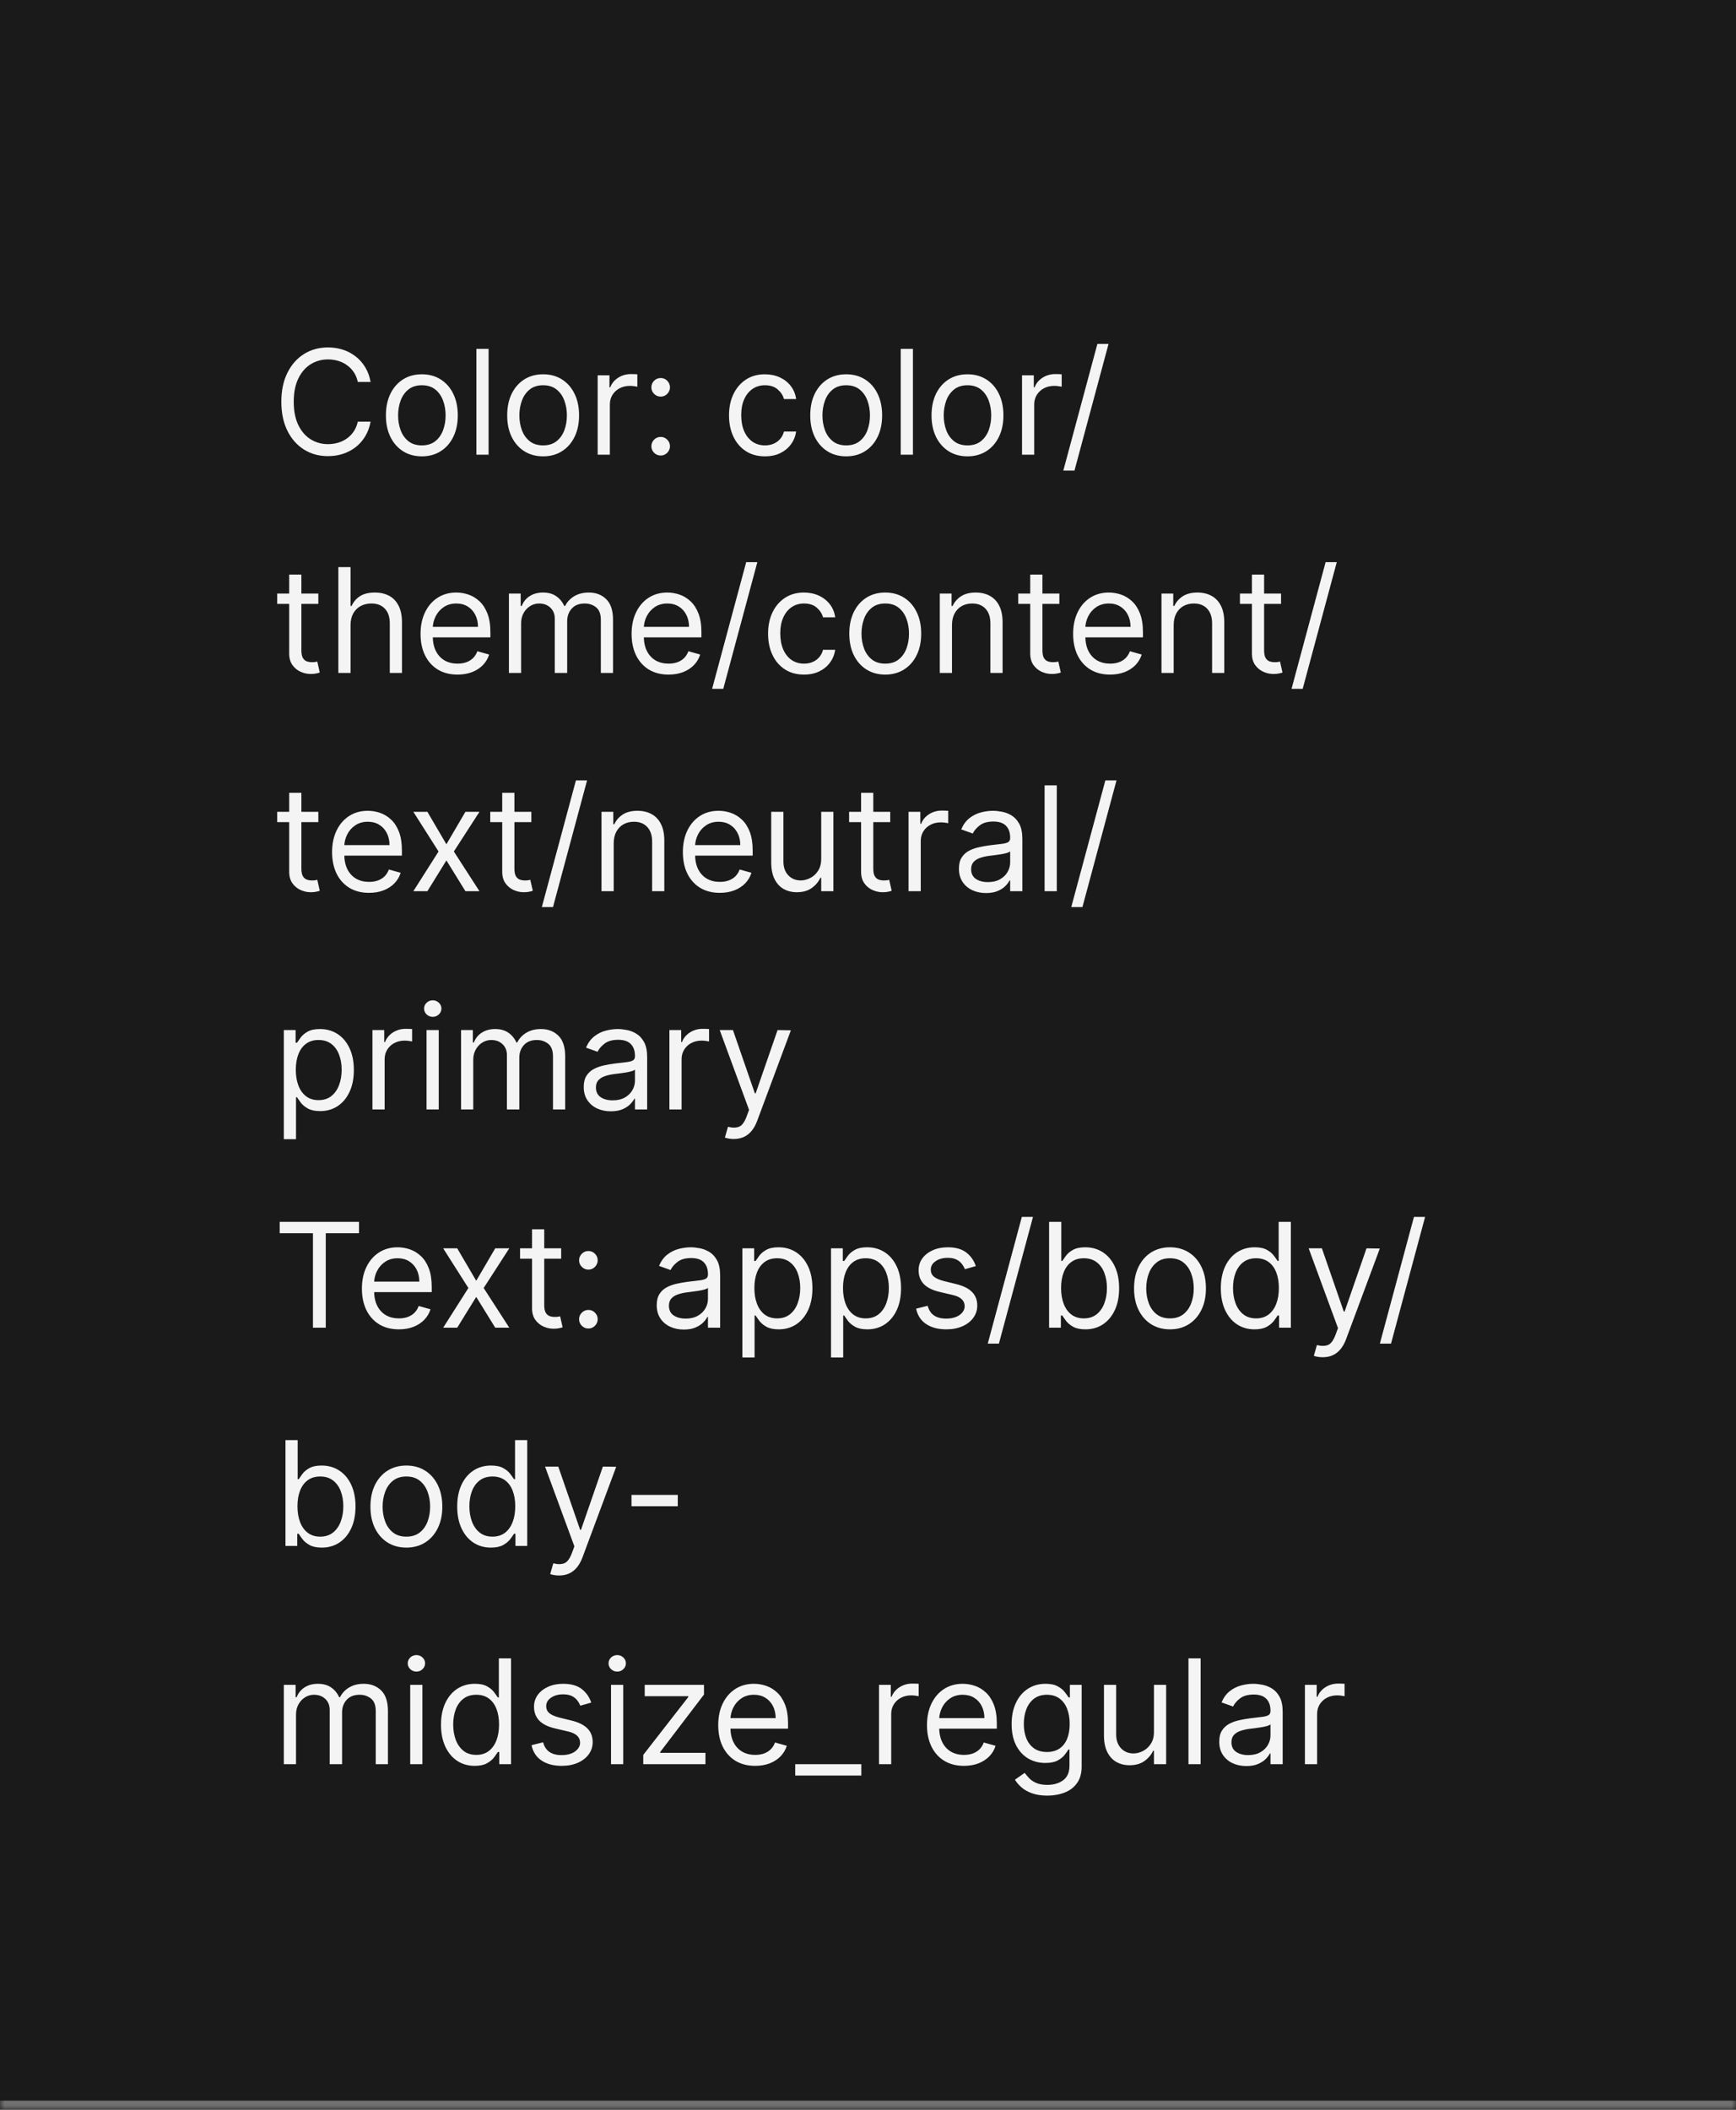 <svg width="191" height="232" viewBox="0 0 191 232" fill="none" xmlns="http://www.w3.org/2000/svg">
<mask id="path-1-inside-1_1437_19647" fill="white">
<path d="M0 0H191V232H0V0Z"/>
</mask>
<path d="M0 0H191V232H0V0Z" fill="#1A1A1A"/>
<path d="M191 231H0V233H191V231Z" fill="#707070" mask="url(#path-1-inside-1_1437_19647)"/>
<path d="M40.773 42H39.364C39.28 41.595 39.135 41.239 38.926 40.932C38.722 40.625 38.472 40.367 38.176 40.159C37.885 39.947 37.561 39.788 37.205 39.682C36.849 39.576 36.477 39.523 36.091 39.523C35.386 39.523 34.748 39.701 34.176 40.057C33.608 40.413 33.155 40.938 32.818 41.631C32.485 42.324 32.318 43.174 32.318 44.182C32.318 45.189 32.485 46.04 32.818 46.733C33.155 47.426 33.608 47.951 34.176 48.307C34.748 48.663 35.386 48.841 36.091 48.841C36.477 48.841 36.849 48.788 37.205 48.682C37.561 48.576 37.885 48.419 38.176 48.21C38.472 47.998 38.722 47.739 38.926 47.432C39.135 47.121 39.28 46.765 39.364 46.364H40.773C40.667 46.958 40.474 47.49 40.193 47.96C39.913 48.43 39.564 48.83 39.148 49.159C38.731 49.485 38.263 49.733 37.744 49.903C37.229 50.074 36.678 50.159 36.091 50.159C35.099 50.159 34.216 49.917 33.443 49.432C32.67 48.947 32.062 48.258 31.619 47.364C31.176 46.47 30.954 45.409 30.954 44.182C30.954 42.955 31.176 41.894 31.619 41C32.062 40.106 32.67 39.417 33.443 38.932C34.216 38.447 35.099 38.205 36.091 38.205C36.678 38.205 37.229 38.29 37.744 38.46C38.263 38.631 38.731 38.881 39.148 39.21C39.564 39.536 39.913 39.934 40.193 40.403C40.474 40.869 40.667 41.401 40.773 42ZM46.413 50.182C45.626 50.182 44.934 49.994 44.34 49.619C43.749 49.244 43.286 48.72 42.953 48.045C42.624 47.371 42.459 46.583 42.459 45.682C42.459 44.773 42.624 43.979 42.953 43.301C43.286 42.623 43.749 42.097 44.34 41.722C44.934 41.347 45.626 41.159 46.413 41.159C47.201 41.159 47.891 41.347 48.481 41.722C49.076 42.097 49.538 42.623 49.868 43.301C50.201 43.979 50.368 44.773 50.368 45.682C50.368 46.583 50.201 47.371 49.868 48.045C49.538 48.72 49.076 49.244 48.481 49.619C47.891 49.994 47.201 50.182 46.413 50.182ZM46.413 48.977C47.012 48.977 47.504 48.824 47.891 48.517C48.277 48.21 48.563 47.807 48.749 47.307C48.934 46.807 49.027 46.265 49.027 45.682C49.027 45.099 48.934 44.555 48.749 44.051C48.563 43.547 48.277 43.14 47.891 42.83C47.504 42.519 47.012 42.364 46.413 42.364C45.815 42.364 45.322 42.519 44.936 42.83C44.55 43.14 44.264 43.547 44.078 44.051C43.892 44.555 43.8 45.099 43.8 45.682C43.8 46.265 43.892 46.807 44.078 47.307C44.264 47.807 44.55 48.21 44.936 48.517C45.322 48.824 45.815 48.977 46.413 48.977ZM53.756 38.364V50H52.415V38.364H53.756ZM59.757 50.182C58.969 50.182 58.278 49.994 57.683 49.619C57.092 49.244 56.63 48.72 56.297 48.045C55.967 47.371 55.803 46.583 55.803 45.682C55.803 44.773 55.967 43.979 56.297 43.301C56.63 42.623 57.092 42.097 57.683 41.722C58.278 41.347 58.969 41.159 59.757 41.159C60.545 41.159 61.234 41.347 61.825 41.722C62.42 42.097 62.882 42.623 63.212 43.301C63.545 43.979 63.712 44.773 63.712 45.682C63.712 46.583 63.545 47.371 63.212 48.045C62.882 48.72 62.42 49.244 61.825 49.619C61.234 49.994 60.545 50.182 59.757 50.182ZM59.757 48.977C60.356 48.977 60.848 48.824 61.234 48.517C61.621 48.21 61.907 47.807 62.092 47.307C62.278 46.807 62.371 46.265 62.371 45.682C62.371 45.099 62.278 44.555 62.092 44.051C61.907 43.547 61.621 43.14 61.234 42.83C60.848 42.519 60.356 42.364 59.757 42.364C59.159 42.364 58.666 42.519 58.28 42.83C57.894 43.14 57.608 43.547 57.422 44.051C57.236 44.555 57.144 45.099 57.144 45.682C57.144 46.265 57.236 46.807 57.422 47.307C57.608 47.807 57.894 48.21 58.28 48.517C58.666 48.824 59.159 48.977 59.757 48.977ZM65.758 50V41.273H67.054V42.591H67.145C67.304 42.159 67.592 41.809 68.008 41.54C68.425 41.271 68.895 41.136 69.418 41.136C69.516 41.136 69.639 41.138 69.787 41.142C69.935 41.146 70.046 41.151 70.122 41.159V42.523C70.077 42.511 69.972 42.494 69.81 42.472C69.651 42.445 69.482 42.432 69.304 42.432C68.88 42.432 68.501 42.521 68.168 42.699C67.838 42.873 67.577 43.115 67.383 43.426C67.194 43.733 67.099 44.083 67.099 44.477V50H65.758ZM72.689 50.091C72.409 50.091 72.168 49.99 71.967 49.79C71.767 49.589 71.666 49.349 71.666 49.068C71.666 48.788 71.767 48.547 71.967 48.347C72.168 48.146 72.409 48.045 72.689 48.045C72.969 48.045 73.21 48.146 73.41 48.347C73.611 48.547 73.712 48.788 73.712 49.068C73.712 49.254 73.664 49.424 73.57 49.58C73.479 49.735 73.356 49.86 73.2 49.955C73.049 50.045 72.878 50.091 72.689 50.091ZM72.689 43.614C72.409 43.614 72.168 43.513 71.967 43.312C71.767 43.112 71.666 42.871 71.666 42.591C71.666 42.311 71.767 42.07 71.967 41.869C72.168 41.669 72.409 41.568 72.689 41.568C72.969 41.568 73.21 41.669 73.41 41.869C73.611 42.07 73.712 42.311 73.712 42.591C73.712 42.776 73.664 42.947 73.57 43.102C73.479 43.258 73.356 43.383 73.2 43.477C73.049 43.568 72.878 43.614 72.689 43.614ZM84.163 50.182C83.345 50.182 82.641 49.989 82.05 49.602C81.459 49.216 81.004 48.684 80.686 48.006C80.368 47.328 80.209 46.553 80.209 45.682C80.209 44.795 80.372 44.013 80.697 43.335C81.027 42.653 81.485 42.121 82.072 41.739C82.663 41.352 83.353 41.159 84.141 41.159C84.754 41.159 85.307 41.273 85.8 41.5C86.292 41.727 86.695 42.045 87.01 42.455C87.324 42.864 87.519 43.341 87.595 43.886H86.254C86.152 43.489 85.925 43.136 85.572 42.83C85.224 42.519 84.754 42.364 84.163 42.364C83.641 42.364 83.182 42.5 82.788 42.773C82.398 43.042 82.093 43.422 81.874 43.915C81.658 44.403 81.55 44.977 81.55 45.636C81.55 46.311 81.656 46.898 81.868 47.398C82.084 47.898 82.387 48.286 82.777 48.562C83.171 48.839 83.633 48.977 84.163 48.977C84.512 48.977 84.828 48.917 85.112 48.795C85.396 48.674 85.637 48.5 85.834 48.273C86.031 48.045 86.171 47.773 86.254 47.455H87.595C87.519 47.97 87.332 48.434 87.033 48.847C86.737 49.256 86.345 49.581 85.856 49.824C85.372 50.062 84.807 50.182 84.163 50.182ZM93.101 50.182C92.313 50.182 91.622 49.994 91.027 49.619C90.436 49.244 89.974 48.72 89.641 48.045C89.311 47.371 89.146 46.583 89.146 45.682C89.146 44.773 89.311 43.979 89.641 43.301C89.974 42.623 90.436 42.097 91.027 41.722C91.622 41.347 92.313 41.159 93.101 41.159C93.889 41.159 94.578 41.347 95.169 41.722C95.764 42.097 96.226 42.623 96.555 43.301C96.889 43.979 97.055 44.773 97.055 45.682C97.055 46.583 96.889 47.371 96.555 48.045C96.226 48.72 95.764 49.244 95.169 49.619C94.578 49.994 93.889 50.182 93.101 50.182ZM93.101 48.977C93.699 48.977 94.192 48.824 94.578 48.517C94.965 48.21 95.251 47.807 95.436 47.307C95.622 46.807 95.715 46.265 95.715 45.682C95.715 45.099 95.622 44.555 95.436 44.051C95.251 43.547 94.965 43.14 94.578 42.83C94.192 42.519 93.699 42.364 93.101 42.364C92.502 42.364 92.01 42.519 91.624 42.83C91.237 43.14 90.951 43.547 90.766 44.051C90.58 44.555 90.487 45.099 90.487 45.682C90.487 46.265 90.58 46.807 90.766 47.307C90.951 47.807 91.237 48.21 91.624 48.517C92.01 48.824 92.502 48.977 93.101 48.977ZM100.443 38.364V50H99.102V38.364H100.443ZM106.445 50.182C105.657 50.182 104.965 49.994 104.371 49.619C103.78 49.244 103.318 48.72 102.984 48.045C102.655 47.371 102.49 46.583 102.49 45.682C102.49 44.773 102.655 43.979 102.984 43.301C103.318 42.623 103.78 42.097 104.371 41.722C104.965 41.347 105.657 41.159 106.445 41.159C107.232 41.159 107.922 41.347 108.513 41.722C109.107 42.097 109.57 42.623 109.899 43.301C110.232 43.979 110.399 44.773 110.399 45.682C110.399 46.583 110.232 47.371 109.899 48.045C109.57 48.72 109.107 49.244 108.513 49.619C107.922 49.994 107.232 50.182 106.445 50.182ZM106.445 48.977C107.043 48.977 107.536 48.824 107.922 48.517C108.308 48.21 108.594 47.807 108.78 47.307C108.965 46.807 109.058 46.265 109.058 45.682C109.058 45.099 108.965 44.555 108.78 44.051C108.594 43.547 108.308 43.14 107.922 42.83C107.536 42.519 107.043 42.364 106.445 42.364C105.846 42.364 105.354 42.519 104.967 42.83C104.581 43.14 104.295 43.547 104.109 44.051C103.924 44.555 103.831 45.099 103.831 45.682C103.831 46.265 103.924 46.807 104.109 47.307C104.295 47.807 104.581 48.21 104.967 48.517C105.354 48.824 105.846 48.977 106.445 48.977ZM112.446 50V41.273H113.741V42.591H113.832C113.991 42.159 114.279 41.809 114.696 41.54C115.113 41.271 115.582 41.136 116.105 41.136C116.204 41.136 116.327 41.138 116.474 41.142C116.622 41.146 116.734 41.151 116.81 41.159V42.523C116.764 42.511 116.66 42.494 116.497 42.472C116.338 42.445 116.17 42.432 115.991 42.432C115.567 42.432 115.188 42.521 114.855 42.699C114.526 42.873 114.264 43.115 114.071 43.426C113.882 43.733 113.787 44.083 113.787 44.477V50H112.446ZM121.966 37.818L118.216 51.75H116.989L120.739 37.818H121.966ZM35.023 65.273V66.409H30.5V65.273H35.023ZM31.818 63.182H33.159V71.5C33.159 71.879 33.214 72.163 33.324 72.352C33.438 72.538 33.581 72.663 33.756 72.727C33.934 72.788 34.121 72.818 34.318 72.818C34.466 72.818 34.587 72.811 34.682 72.796C34.776 72.776 34.852 72.761 34.909 72.75L35.182 73.954C35.091 73.989 34.964 74.023 34.801 74.057C34.638 74.095 34.432 74.114 34.182 74.114C33.803 74.114 33.432 74.032 33.068 73.869C32.708 73.706 32.409 73.458 32.17 73.125C31.936 72.792 31.818 72.371 31.818 71.864V63.182ZM38.568 68.75V74H37.227V62.364H38.568V66.636H38.682C38.886 66.186 39.193 65.828 39.602 65.562C40.015 65.294 40.564 65.159 41.25 65.159C41.845 65.159 42.365 65.278 42.812 65.517C43.26 65.752 43.606 66.114 43.852 66.602C44.102 67.087 44.227 67.704 44.227 68.454V74H42.886V68.546C42.886 67.852 42.706 67.316 42.347 66.938C41.99 66.555 41.496 66.364 40.864 66.364C40.424 66.364 40.03 66.456 39.682 66.642C39.337 66.828 39.064 67.099 38.864 67.454C38.667 67.811 38.568 68.242 38.568 68.75ZM50.34 74.182C49.499 74.182 48.773 73.996 48.163 73.625C47.557 73.25 47.09 72.727 46.76 72.057C46.434 71.383 46.271 70.599 46.271 69.704C46.271 68.811 46.434 68.023 46.76 67.341C47.09 66.655 47.548 66.121 48.135 65.739C48.726 65.352 49.415 65.159 50.203 65.159C50.658 65.159 51.106 65.235 51.55 65.386C51.993 65.538 52.396 65.784 52.76 66.125C53.124 66.462 53.413 66.909 53.629 67.466C53.845 68.023 53.953 68.708 53.953 69.523V70.091H47.226V68.932H52.59C52.59 68.439 52.491 68 52.294 67.614C52.101 67.227 51.824 66.922 51.465 66.699C51.108 66.475 50.688 66.364 50.203 66.364C49.669 66.364 49.207 66.496 48.817 66.761C48.43 67.023 48.133 67.364 47.925 67.784C47.716 68.204 47.612 68.655 47.612 69.136V69.909C47.612 70.568 47.726 71.127 47.953 71.585C48.184 72.04 48.504 72.386 48.913 72.625C49.322 72.86 49.798 72.977 50.34 72.977C50.692 72.977 51.01 72.928 51.294 72.829C51.582 72.727 51.83 72.576 52.038 72.375C52.247 72.171 52.408 71.917 52.521 71.614L53.817 71.977C53.68 72.417 53.451 72.803 53.129 73.136C52.807 73.466 52.41 73.724 51.936 73.909C51.463 74.091 50.93 74.182 50.34 74.182ZM55.993 74V65.273H57.288V66.636H57.402C57.584 66.171 57.877 65.809 58.283 65.551C58.688 65.29 59.175 65.159 59.743 65.159C60.319 65.159 60.798 65.29 61.18 65.551C61.567 65.809 61.868 66.171 62.084 66.636H62.175C62.398 66.186 62.733 65.828 63.18 65.562C63.627 65.294 64.163 65.159 64.788 65.159C65.569 65.159 66.207 65.403 66.703 65.892C67.199 66.377 67.447 67.133 67.447 68.159V74H66.106V68.159C66.106 67.515 65.93 67.055 65.578 66.778C65.226 66.502 64.811 66.364 64.334 66.364C63.72 66.364 63.245 66.549 62.908 66.921C62.571 67.288 62.402 67.754 62.402 68.318V74H61.038V68.023C61.038 67.526 60.877 67.127 60.555 66.824C60.233 66.517 59.819 66.364 59.311 66.364C58.963 66.364 58.637 66.456 58.334 66.642C58.035 66.828 57.792 67.085 57.606 67.415C57.425 67.74 57.334 68.117 57.334 68.546V74H55.993ZM73.558 74.182C72.717 74.182 71.992 73.996 71.382 73.625C70.776 73.25 70.308 72.727 69.979 72.057C69.653 71.383 69.49 70.599 69.49 69.704C69.49 68.811 69.653 68.023 69.979 67.341C70.308 66.655 70.767 66.121 71.354 65.739C71.945 65.352 72.634 65.159 73.422 65.159C73.876 65.159 74.325 65.235 74.769 65.386C75.212 65.538 75.615 65.784 75.979 66.125C76.342 66.462 76.632 66.909 76.848 67.466C77.064 68.023 77.172 68.708 77.172 69.523V70.091H70.445V68.932H75.808C75.808 68.439 75.71 68 75.513 67.614C75.32 67.227 75.043 66.922 74.683 66.699C74.327 66.475 73.907 66.364 73.422 66.364C72.888 66.364 72.426 66.496 72.035 66.761C71.649 67.023 71.352 67.364 71.144 67.784C70.935 68.204 70.831 68.655 70.831 69.136V69.909C70.831 70.568 70.945 71.127 71.172 71.585C71.403 72.04 71.723 72.386 72.132 72.625C72.541 72.86 73.017 72.977 73.558 72.977C73.91 72.977 74.229 72.928 74.513 72.829C74.801 72.727 75.049 72.576 75.257 72.375C75.465 72.171 75.626 71.917 75.74 71.614L77.035 71.977C76.899 72.417 76.67 72.803 76.348 73.136C76.026 73.466 75.628 73.724 75.155 73.909C74.681 74.091 74.149 74.182 73.558 74.182ZM83.325 61.818L79.575 75.75H78.348L82.098 61.818H83.325ZM88.46 74.182C87.642 74.182 86.938 73.989 86.347 73.602C85.756 73.216 85.301 72.684 84.983 72.006C84.665 71.328 84.506 70.553 84.506 69.682C84.506 68.796 84.669 68.013 84.994 67.335C85.324 66.653 85.782 66.121 86.369 65.739C86.96 65.352 87.65 65.159 88.438 65.159C89.051 65.159 89.604 65.273 90.097 65.5C90.589 65.727 90.992 66.046 91.307 66.454C91.621 66.864 91.816 67.341 91.892 67.886H90.551C90.449 67.489 90.222 67.136 89.869 66.829C89.521 66.519 89.051 66.364 88.46 66.364C87.938 66.364 87.479 66.5 87.085 66.773C86.695 67.042 86.39 67.422 86.171 67.915C85.954 68.403 85.847 68.977 85.847 69.636C85.847 70.311 85.953 70.898 86.165 71.398C86.381 71.898 86.684 72.286 87.074 72.562C87.468 72.839 87.93 72.977 88.46 72.977C88.809 72.977 89.125 72.917 89.409 72.796C89.693 72.674 89.934 72.5 90.131 72.273C90.328 72.046 90.468 71.773 90.551 71.454H91.892C91.816 71.97 91.629 72.434 91.329 72.847C91.034 73.256 90.642 73.581 90.153 73.824C89.669 74.062 89.104 74.182 88.46 74.182ZM97.398 74.182C96.61 74.182 95.919 73.994 95.324 73.619C94.733 73.244 94.271 72.72 93.938 72.046C93.608 71.371 93.443 70.583 93.443 69.682C93.443 68.773 93.608 67.979 93.938 67.301C94.271 66.623 94.733 66.097 95.324 65.722C95.919 65.347 96.61 65.159 97.398 65.159C98.186 65.159 98.875 65.347 99.466 65.722C100.061 66.097 100.523 66.623 100.852 67.301C101.186 67.979 101.352 68.773 101.352 69.682C101.352 70.583 101.186 71.371 100.852 72.046C100.523 72.72 100.061 73.244 99.466 73.619C98.875 73.994 98.186 74.182 97.398 74.182ZM97.398 72.977C97.996 72.977 98.489 72.824 98.875 72.517C99.261 72.21 99.547 71.807 99.733 71.307C99.919 70.807 100.011 70.265 100.011 69.682C100.011 69.099 99.919 68.555 99.733 68.051C99.547 67.547 99.261 67.14 98.875 66.829C98.489 66.519 97.996 66.364 97.398 66.364C96.799 66.364 96.307 66.519 95.921 66.829C95.534 67.14 95.248 67.547 95.062 68.051C94.877 68.555 94.784 69.099 94.784 69.682C94.784 70.265 94.877 70.807 95.062 71.307C95.248 71.807 95.534 72.21 95.921 72.517C96.307 72.824 96.799 72.977 97.398 72.977ZM104.74 68.75V74H103.399V65.273H104.695V66.636H104.808C105.013 66.193 105.323 65.837 105.74 65.568C106.157 65.296 106.695 65.159 107.354 65.159C107.945 65.159 108.462 65.28 108.905 65.523C109.348 65.761 109.693 66.125 109.939 66.614C110.185 67.099 110.308 67.712 110.308 68.454V74H108.967V68.546C108.967 67.86 108.789 67.326 108.433 66.943C108.077 66.557 107.589 66.364 106.967 66.364C106.539 66.364 106.157 66.456 105.82 66.642C105.486 66.828 105.223 67.099 105.03 67.454C104.837 67.811 104.74 68.242 104.74 68.75ZM116.554 65.273V66.409H112.031V65.273H116.554ZM113.349 63.182H114.69V71.5C114.69 71.879 114.745 72.163 114.855 72.352C114.969 72.538 115.113 72.663 115.287 72.727C115.465 72.788 115.652 72.818 115.849 72.818C115.997 72.818 116.118 72.811 116.213 72.796C116.308 72.776 116.384 72.761 116.44 72.75L116.713 73.954C116.622 73.989 116.495 74.023 116.332 74.057C116.17 74.095 115.963 74.114 115.713 74.114C115.334 74.114 114.963 74.032 114.599 73.869C114.24 73.706 113.94 73.458 113.702 73.125C113.467 72.792 113.349 72.371 113.349 71.864V63.182ZM122.136 74.182C121.295 74.182 120.57 73.996 119.96 73.625C119.354 73.25 118.886 72.727 118.557 72.057C118.231 71.383 118.068 70.599 118.068 69.704C118.068 68.811 118.231 68.023 118.557 67.341C118.886 66.655 119.345 66.121 119.932 65.739C120.523 65.352 121.212 65.159 122 65.159C122.455 65.159 122.903 65.235 123.347 65.386C123.79 65.538 124.193 65.784 124.557 66.125C124.92 66.462 125.21 66.909 125.426 67.466C125.642 68.023 125.75 68.708 125.75 69.523V70.091H119.023V68.932H124.386C124.386 68.439 124.288 68 124.091 67.614C123.898 67.227 123.621 66.922 123.261 66.699C122.905 66.475 122.485 66.364 122 66.364C121.466 66.364 121.004 66.496 120.614 66.761C120.227 67.023 119.93 67.364 119.722 67.784C119.513 68.204 119.409 68.655 119.409 69.136V69.909C119.409 70.568 119.523 71.127 119.75 71.585C119.981 72.04 120.301 72.386 120.71 72.625C121.119 72.86 121.595 72.977 122.136 72.977C122.489 72.977 122.807 72.928 123.091 72.829C123.379 72.727 123.627 72.576 123.835 72.375C124.044 72.171 124.205 71.917 124.318 71.614L125.614 71.977C125.477 72.417 125.248 72.803 124.926 73.136C124.604 73.466 124.206 73.724 123.733 73.909C123.259 74.091 122.727 74.182 122.136 74.182ZM129.131 68.75V74H127.79V65.273H129.085V66.636H129.199C129.403 66.193 129.714 65.837 130.131 65.568C130.547 65.296 131.085 65.159 131.744 65.159C132.335 65.159 132.852 65.28 133.295 65.523C133.739 65.761 134.083 66.125 134.33 66.614C134.576 67.099 134.699 67.712 134.699 68.454V74H133.358V68.546C133.358 67.86 133.18 67.326 132.824 66.943C132.468 66.557 131.979 66.364 131.358 66.364C130.93 66.364 130.547 66.456 130.21 66.642C129.877 66.828 129.614 67.099 129.42 67.454C129.227 67.811 129.131 68.242 129.131 68.75ZM140.945 65.273V66.409H136.422V65.273H140.945ZM137.74 63.182H139.081V71.5C139.081 71.879 139.136 72.163 139.246 72.352C139.359 72.538 139.503 72.663 139.678 72.727C139.856 72.788 140.043 72.818 140.24 72.818C140.388 72.818 140.509 72.811 140.604 72.796C140.698 72.776 140.774 72.761 140.831 72.75L141.104 73.954C141.013 73.989 140.886 74.023 140.723 74.057C140.56 74.095 140.354 74.114 140.104 74.114C139.725 74.114 139.354 74.032 138.99 73.869C138.63 73.706 138.331 73.458 138.092 73.125C137.857 72.792 137.74 72.371 137.74 71.864V63.182ZM147.075 61.818L143.325 75.75H142.098L145.848 61.818H147.075ZM35.023 89.273V90.409H30.5V89.273H35.023ZM31.818 87.182H33.159V95.5C33.159 95.879 33.214 96.163 33.324 96.352C33.438 96.538 33.581 96.663 33.756 96.727C33.934 96.788 34.121 96.818 34.318 96.818C34.466 96.818 34.587 96.811 34.682 96.796C34.776 96.776 34.852 96.761 34.909 96.75L35.182 97.954C35.091 97.989 34.964 98.023 34.801 98.057C34.638 98.095 34.432 98.114 34.182 98.114C33.803 98.114 33.432 98.032 33.068 97.869C32.708 97.706 32.409 97.458 32.17 97.125C31.936 96.792 31.818 96.371 31.818 95.864V87.182ZM40.605 98.182C39.764 98.182 39.039 97.996 38.429 97.625C37.823 97.25 37.355 96.727 37.026 96.057C36.7 95.383 36.537 94.599 36.537 93.704C36.537 92.811 36.7 92.023 37.026 91.341C37.355 90.655 37.813 90.121 38.401 89.739C38.992 89.352 39.681 89.159 40.469 89.159C40.923 89.159 41.372 89.235 41.815 89.386C42.258 89.538 42.662 89.784 43.026 90.125C43.389 90.462 43.679 90.909 43.895 91.466C44.111 92.023 44.219 92.708 44.219 93.523V94.091H37.492V92.932H42.855C42.855 92.439 42.757 92 42.56 91.614C42.367 91.227 42.09 90.922 41.73 90.699C41.374 90.475 40.954 90.364 40.469 90.364C39.935 90.364 39.472 90.496 39.082 90.761C38.696 91.023 38.399 91.364 38.19 91.784C37.982 92.204 37.878 92.655 37.878 93.136V93.909C37.878 94.568 37.992 95.127 38.219 95.585C38.45 96.04 38.77 96.386 39.179 96.625C39.588 96.86 40.063 96.977 40.605 96.977C40.957 96.977 41.276 96.928 41.56 96.829C41.847 96.727 42.096 96.576 42.304 96.375C42.512 96.171 42.673 95.917 42.787 95.614L44.082 95.977C43.946 96.417 43.717 96.803 43.395 97.136C43.073 97.466 42.675 97.724 42.202 97.909C41.728 98.091 41.196 98.182 40.605 98.182ZM47.024 89.273L49.115 92.841L51.206 89.273H52.751L49.933 93.636L52.751 98H51.206L49.115 94.614L47.024 98H45.479L48.251 93.636L45.479 89.273H47.024ZM58.46 89.273V90.409H53.938V89.273H58.46ZM55.256 87.182H56.597V95.5C56.597 95.879 56.651 96.163 56.761 96.352C56.875 96.538 57.019 96.663 57.193 96.727C57.371 96.788 57.559 96.818 57.756 96.818C57.903 96.818 58.025 96.811 58.119 96.796C58.214 96.776 58.29 96.761 58.347 96.75L58.619 97.954C58.528 97.989 58.401 98.023 58.239 98.057C58.076 98.095 57.869 98.114 57.619 98.114C57.24 98.114 56.869 98.032 56.506 97.869C56.146 97.706 55.847 97.458 55.608 97.125C55.373 96.792 55.256 96.371 55.256 95.864V87.182ZM64.591 85.818L60.841 99.75H59.614L63.364 85.818H64.591ZM67.521 92.75V98H66.18V89.273H67.476V90.636H67.59C67.794 90.193 68.105 89.837 68.521 89.568C68.938 89.296 69.476 89.159 70.135 89.159C70.726 89.159 71.243 89.28 71.686 89.523C72.129 89.761 72.474 90.125 72.72 90.614C72.966 91.099 73.09 91.712 73.09 92.454V98H71.749V92.546C71.749 91.86 71.57 91.326 71.215 90.943C70.858 90.557 70.37 90.364 69.749 90.364C69.32 90.364 68.938 90.456 68.601 90.642C68.267 90.828 68.004 91.099 67.811 91.454C67.618 91.811 67.521 92.242 67.521 92.75ZM79.199 98.182C78.358 98.182 77.633 97.996 77.023 97.625C76.417 97.25 75.949 96.727 75.619 96.057C75.294 95.383 75.131 94.599 75.131 93.704C75.131 92.811 75.294 92.023 75.619 91.341C75.949 90.655 76.407 90.121 76.994 89.739C77.585 89.352 78.275 89.159 79.062 89.159C79.517 89.159 79.966 89.235 80.409 89.386C80.852 89.538 81.256 89.784 81.619 90.125C81.983 90.462 82.273 90.909 82.489 91.466C82.704 92.023 82.812 92.708 82.812 93.523V94.091H76.085V92.932H81.449C81.449 92.439 81.35 92 81.153 91.614C80.96 91.227 80.684 90.922 80.324 90.699C79.968 90.475 79.547 90.364 79.062 90.364C78.528 90.364 78.066 90.496 77.676 90.761C77.29 91.023 76.992 91.364 76.784 91.784C76.576 92.204 76.472 92.655 76.472 93.136V93.909C76.472 94.568 76.585 95.127 76.812 95.585C77.044 96.04 77.364 96.386 77.773 96.625C78.182 96.86 78.657 96.977 79.199 96.977C79.551 96.977 79.869 96.928 80.153 96.829C80.441 96.727 80.689 96.576 80.898 96.375C81.106 96.171 81.267 95.917 81.381 95.614L82.676 95.977C82.54 96.417 82.311 96.803 81.989 97.136C81.667 97.466 81.269 97.724 80.796 97.909C80.322 98.091 79.79 98.182 79.199 98.182ZM90.352 94.432V89.273H91.693V98H90.352V96.523H90.261C90.057 96.966 89.739 97.343 89.307 97.653C88.875 97.96 88.329 98.114 87.671 98.114C87.125 98.114 86.64 97.994 86.216 97.756C85.792 97.513 85.458 97.15 85.216 96.665C84.974 96.176 84.852 95.561 84.852 94.818V89.273H86.193V94.727C86.193 95.364 86.371 95.871 86.727 96.25C87.087 96.629 87.546 96.818 88.102 96.818C88.436 96.818 88.775 96.733 89.119 96.562C89.468 96.392 89.76 96.131 89.994 95.778C90.233 95.426 90.352 94.977 90.352 94.432ZM97.945 89.273V90.409H93.422V89.273H97.945ZM94.74 87.182H96.081V95.5C96.081 95.879 96.136 96.163 96.246 96.352C96.359 96.538 96.503 96.663 96.678 96.727C96.856 96.788 97.043 96.818 97.24 96.818C97.388 96.818 97.509 96.811 97.604 96.796C97.698 96.776 97.774 96.761 97.831 96.75L98.104 97.954C98.013 97.989 97.886 98.023 97.723 98.057C97.56 98.095 97.354 98.114 97.104 98.114C96.725 98.114 96.354 98.032 95.99 97.869C95.63 97.706 95.331 97.458 95.092 97.125C94.858 96.792 94.74 96.371 94.74 95.864V87.182ZM99.962 98V89.273H101.257V90.591H101.348C101.507 90.159 101.795 89.809 102.212 89.54C102.628 89.271 103.098 89.136 103.621 89.136C103.719 89.136 103.842 89.138 103.99 89.142C104.138 89.146 104.25 89.151 104.325 89.159V90.523C104.28 90.511 104.176 90.494 104.013 90.472C103.854 90.445 103.685 90.432 103.507 90.432C103.083 90.432 102.704 90.521 102.371 90.699C102.041 90.873 101.78 91.115 101.587 91.426C101.397 91.733 101.303 92.083 101.303 92.477V98H99.962ZM108.483 98.204C107.93 98.204 107.428 98.1 106.977 97.892C106.527 97.68 106.169 97.375 105.903 96.977C105.638 96.576 105.506 96.091 105.506 95.523C105.506 95.023 105.604 94.617 105.801 94.307C105.998 93.992 106.261 93.746 106.591 93.568C106.92 93.39 107.284 93.258 107.682 93.171C108.083 93.079 108.487 93.008 108.892 92.954C109.422 92.886 109.852 92.835 110.182 92.801C110.515 92.763 110.758 92.701 110.909 92.614C111.064 92.526 111.142 92.375 111.142 92.159V92.114C111.142 91.553 110.989 91.117 110.682 90.807C110.379 90.496 109.919 90.341 109.301 90.341C108.661 90.341 108.159 90.481 107.795 90.761C107.432 91.042 107.176 91.341 107.028 91.659L105.756 91.204C105.983 90.674 106.286 90.261 106.665 89.966C107.047 89.667 107.464 89.458 107.915 89.341C108.369 89.22 108.816 89.159 109.256 89.159C109.536 89.159 109.858 89.193 110.222 89.261C110.589 89.326 110.943 89.46 111.284 89.665C111.629 89.869 111.915 90.178 112.142 90.591C112.369 91.004 112.483 91.557 112.483 92.25V98H111.142V96.818H111.074C110.983 97.008 110.831 97.21 110.619 97.426C110.407 97.642 110.125 97.826 109.773 97.977C109.42 98.129 108.991 98.204 108.483 98.204ZM108.688 97C109.218 97 109.665 96.896 110.028 96.688C110.396 96.479 110.672 96.21 110.858 95.881C111.047 95.551 111.142 95.204 111.142 94.841V93.614C111.085 93.682 110.96 93.744 110.767 93.801C110.578 93.854 110.358 93.901 110.108 93.943C109.862 93.981 109.621 94.015 109.386 94.046C109.155 94.072 108.968 94.095 108.824 94.114C108.475 94.159 108.15 94.233 107.847 94.335C107.547 94.434 107.305 94.583 107.119 94.784C106.938 94.981 106.847 95.25 106.847 95.591C106.847 96.057 107.019 96.409 107.364 96.648C107.712 96.883 108.153 97 108.688 97ZM116.271 86.364V98H114.93V86.364H116.271ZM122.841 85.818L119.091 99.75H117.864L121.614 85.818H122.841ZM31.227 125.273V113.273H32.523V114.659H32.682C32.78 114.508 32.917 114.314 33.091 114.08C33.269 113.841 33.523 113.629 33.852 113.443C34.186 113.254 34.636 113.159 35.205 113.159C35.939 113.159 36.587 113.343 37.148 113.71C37.708 114.078 38.146 114.598 38.46 115.273C38.775 115.947 38.932 116.742 38.932 117.659C38.932 118.583 38.775 119.384 38.46 120.062C38.146 120.737 37.71 121.259 37.153 121.631C36.597 121.998 35.955 122.182 35.227 122.182C34.667 122.182 34.218 122.089 33.881 121.903C33.544 121.714 33.284 121.5 33.102 121.261C32.92 121.019 32.78 120.818 32.682 120.659H32.568V125.273H31.227ZM32.545 117.636C32.545 118.295 32.642 118.877 32.835 119.381C33.028 119.881 33.311 120.273 33.682 120.557C34.053 120.837 34.508 120.977 35.045 120.977C35.606 120.977 36.074 120.83 36.449 120.534C36.828 120.235 37.112 119.833 37.301 119.33C37.494 118.822 37.591 118.258 37.591 117.636C37.591 117.023 37.496 116.47 37.307 115.977C37.121 115.481 36.839 115.089 36.46 114.801C36.085 114.509 35.614 114.364 35.045 114.364C34.5 114.364 34.042 114.502 33.67 114.778C33.299 115.051 33.019 115.434 32.83 115.926C32.64 116.415 32.545 116.985 32.545 117.636ZM40.977 122V113.273H42.273V114.591H42.364C42.523 114.159 42.811 113.809 43.227 113.54C43.644 113.271 44.114 113.136 44.636 113.136C44.735 113.136 44.858 113.138 45.006 113.142C45.153 113.146 45.265 113.152 45.341 113.159V114.523C45.295 114.511 45.191 114.494 45.028 114.472C44.869 114.445 44.701 114.432 44.523 114.432C44.099 114.432 43.72 114.521 43.386 114.699C43.057 114.873 42.795 115.116 42.602 115.426C42.413 115.733 42.318 116.083 42.318 116.477V122H40.977ZM46.93 122V113.273H48.271V122H46.93ZM47.612 111.818C47.351 111.818 47.126 111.729 46.936 111.551C46.751 111.373 46.658 111.159 46.658 110.909C46.658 110.659 46.751 110.445 46.936 110.267C47.126 110.089 47.351 110 47.612 110C47.874 110 48.097 110.089 48.283 110.267C48.472 110.445 48.567 110.659 48.567 110.909C48.567 111.159 48.472 111.373 48.283 111.551C48.097 111.729 47.874 111.818 47.612 111.818ZM50.727 122V113.273H52.023V114.636H52.136C52.318 114.17 52.612 113.809 53.017 113.551C53.422 113.29 53.909 113.159 54.477 113.159C55.053 113.159 55.532 113.29 55.915 113.551C56.301 113.809 56.602 114.17 56.818 114.636H56.909C57.133 114.186 57.468 113.828 57.915 113.562C58.362 113.294 58.898 113.159 59.523 113.159C60.303 113.159 60.941 113.403 61.438 113.892C61.934 114.377 62.182 115.133 62.182 116.159V122H60.841V116.159C60.841 115.515 60.665 115.055 60.312 114.778C59.96 114.502 59.545 114.364 59.068 114.364C58.455 114.364 57.979 114.549 57.642 114.92C57.305 115.288 57.136 115.754 57.136 116.318V122H55.773V116.023C55.773 115.527 55.612 115.127 55.29 114.824C54.968 114.517 54.553 114.364 54.045 114.364C53.697 114.364 53.371 114.456 53.068 114.642C52.769 114.828 52.526 115.085 52.341 115.415C52.159 115.741 52.068 116.117 52.068 116.545V122H50.727ZM67.202 122.205C66.649 122.205 66.147 122.1 65.696 121.892C65.245 121.68 64.887 121.375 64.622 120.977C64.357 120.576 64.224 120.091 64.224 119.523C64.224 119.023 64.323 118.617 64.52 118.307C64.717 117.992 64.98 117.746 65.31 117.568C65.639 117.39 66.003 117.258 66.401 117.17C66.802 117.08 67.206 117.008 67.611 116.955C68.141 116.886 68.571 116.835 68.901 116.801C69.234 116.763 69.476 116.701 69.628 116.614C69.783 116.527 69.861 116.375 69.861 116.159V116.114C69.861 115.553 69.707 115.117 69.401 114.807C69.097 114.496 68.637 114.341 68.02 114.341C67.38 114.341 66.878 114.481 66.514 114.761C66.151 115.042 65.895 115.341 65.747 115.659L64.474 115.205C64.702 114.674 65.005 114.261 65.383 113.966C65.766 113.667 66.183 113.458 66.633 113.341C67.088 113.22 67.535 113.159 67.974 113.159C68.255 113.159 68.577 113.193 68.94 113.261C69.308 113.326 69.662 113.46 70.003 113.665C70.347 113.869 70.633 114.178 70.861 114.591C71.088 115.004 71.202 115.557 71.202 116.25V122H69.861V120.818H69.793C69.702 121.008 69.55 121.21 69.338 121.426C69.126 121.642 68.844 121.826 68.492 121.977C68.139 122.129 67.709 122.205 67.202 122.205ZM67.406 121C67.937 121 68.383 120.896 68.747 120.688C69.115 120.479 69.391 120.21 69.577 119.881C69.766 119.551 69.861 119.205 69.861 118.841V117.614C69.804 117.682 69.679 117.744 69.486 117.801C69.296 117.854 69.077 117.902 68.827 117.943C68.581 117.981 68.34 118.015 68.105 118.045C67.874 118.072 67.687 118.095 67.543 118.114C67.194 118.159 66.868 118.233 66.565 118.335C66.266 118.434 66.024 118.583 65.838 118.784C65.656 118.981 65.565 119.25 65.565 119.591C65.565 120.057 65.738 120.409 66.082 120.648C66.431 120.883 66.872 121 67.406 121ZM73.649 122V113.273H74.945V114.591H75.035C75.195 114.159 75.483 113.809 75.899 113.54C76.316 113.271 76.785 113.136 77.308 113.136C77.407 113.136 77.53 113.138 77.678 113.142C77.825 113.146 77.937 113.152 78.013 113.159V114.523C77.967 114.511 77.863 114.494 77.7 114.472C77.541 114.445 77.373 114.432 77.195 114.432C76.77 114.432 76.392 114.521 76.058 114.699C75.729 114.873 75.467 115.116 75.274 115.426C75.085 115.733 74.99 116.083 74.99 116.477V122H73.649ZM80.731 125.25C80.504 125.25 80.302 125.231 80.124 125.193C79.945 125.159 79.822 125.125 79.754 125.091L80.095 123.909C80.584 124.034 80.991 124.03 81.317 123.898C81.642 123.769 81.925 123.379 82.163 122.727L82.413 122.045L79.186 113.273H80.641L83.05 120.227H83.141L85.55 113.273L87.016 113.295L83.3 123.273C83.133 123.716 82.927 124.083 82.68 124.375C82.434 124.67 82.148 124.89 81.822 125.034C81.501 125.178 81.137 125.25 80.731 125.25ZM30.773 135.614V134.364H39.5V135.614H35.841V146H34.432V135.614H30.773ZM43.886 146.182C43.045 146.182 42.32 145.996 41.71 145.625C41.104 145.25 40.636 144.727 40.307 144.057C39.981 143.383 39.818 142.598 39.818 141.705C39.818 140.811 39.981 140.023 40.307 139.341C40.636 138.655 41.095 138.121 41.682 137.739C42.273 137.352 42.962 137.159 43.75 137.159C44.205 137.159 44.653 137.235 45.097 137.386C45.54 137.538 45.943 137.784 46.307 138.125C46.67 138.462 46.96 138.909 47.176 139.466C47.392 140.023 47.5 140.708 47.5 141.523V142.091H40.773V140.932H46.136C46.136 140.439 46.038 140 45.841 139.614C45.648 139.227 45.371 138.922 45.011 138.699C44.655 138.475 44.235 138.364 43.75 138.364C43.216 138.364 42.754 138.496 42.364 138.761C41.977 139.023 41.68 139.364 41.472 139.784C41.263 140.205 41.159 140.655 41.159 141.136V141.909C41.159 142.568 41.273 143.127 41.5 143.585C41.731 144.04 42.051 144.386 42.46 144.625C42.869 144.86 43.345 144.977 43.886 144.977C44.239 144.977 44.557 144.928 44.841 144.83C45.129 144.727 45.377 144.576 45.585 144.375C45.794 144.17 45.955 143.917 46.068 143.614L47.364 143.977C47.227 144.417 46.998 144.803 46.676 145.136C46.354 145.466 45.956 145.723 45.483 145.909C45.01 146.091 44.477 146.182 43.886 146.182ZM50.305 137.273L52.396 140.841L54.487 137.273H56.033L53.215 141.636L56.033 146H54.487L52.396 142.614L50.305 146H48.76L51.533 141.636L48.76 137.273H50.305ZM61.742 137.273V138.409H57.219V137.273H61.742ZM58.537 135.182H59.878V143.5C59.878 143.879 59.933 144.163 60.043 144.352C60.156 144.538 60.3 144.663 60.474 144.727C60.653 144.788 60.84 144.818 61.037 144.818C61.185 144.818 61.306 144.811 61.401 144.795C61.495 144.777 61.571 144.761 61.628 144.75L61.901 145.955C61.81 145.989 61.683 146.023 61.52 146.057C61.357 146.095 61.151 146.114 60.901 146.114C60.522 146.114 60.151 146.032 59.787 145.869C59.427 145.706 59.128 145.458 58.889 145.125C58.654 144.792 58.537 144.371 58.537 143.864V135.182ZM64.736 146.091C64.456 146.091 64.215 145.991 64.014 145.79C63.813 145.589 63.713 145.348 63.713 145.068C63.713 144.788 63.813 144.547 64.014 144.347C64.215 144.146 64.456 144.045 64.736 144.045C65.016 144.045 65.257 144.146 65.457 144.347C65.658 144.547 65.758 144.788 65.758 145.068C65.758 145.254 65.711 145.424 65.617 145.58C65.526 145.735 65.403 145.86 65.247 145.955C65.096 146.045 64.925 146.091 64.736 146.091ZM64.736 139.614C64.456 139.614 64.215 139.513 64.014 139.312C63.813 139.112 63.713 138.871 63.713 138.591C63.713 138.311 63.813 138.07 64.014 137.869C64.215 137.669 64.456 137.568 64.736 137.568C65.016 137.568 65.257 137.669 65.457 137.869C65.658 138.07 65.758 138.311 65.758 138.591C65.758 138.777 65.711 138.947 65.617 139.102C65.526 139.258 65.403 139.383 65.247 139.477C65.096 139.568 64.925 139.614 64.736 139.614ZM75.233 146.205C74.68 146.205 74.178 146.1 73.727 145.892C73.276 145.68 72.919 145.375 72.653 144.977C72.388 144.576 72.256 144.091 72.256 143.523C72.256 143.023 72.354 142.617 72.551 142.307C72.748 141.992 73.011 141.746 73.341 141.568C73.671 141.39 74.034 141.258 74.432 141.17C74.833 141.08 75.237 141.008 75.642 140.955C76.172 140.886 76.602 140.835 76.932 140.801C77.265 140.763 77.508 140.701 77.659 140.614C77.814 140.527 77.892 140.375 77.892 140.159V140.114C77.892 139.553 77.739 139.117 77.432 138.807C77.129 138.496 76.669 138.341 76.051 138.341C75.411 138.341 74.909 138.481 74.546 138.761C74.182 139.042 73.926 139.341 73.778 139.659L72.506 139.205C72.733 138.674 73.036 138.261 73.415 137.966C73.797 137.667 74.214 137.458 74.665 137.341C75.119 137.22 75.566 137.159 76.006 137.159C76.286 137.159 76.608 137.193 76.972 137.261C77.339 137.326 77.693 137.46 78.034 137.665C78.379 137.869 78.665 138.178 78.892 138.591C79.119 139.004 79.233 139.557 79.233 140.25V146H77.892V144.818H77.824C77.733 145.008 77.581 145.21 77.369 145.426C77.157 145.642 76.875 145.826 76.523 145.977C76.171 146.129 75.74 146.205 75.233 146.205ZM75.438 145C75.968 145 76.415 144.896 76.778 144.688C77.146 144.479 77.422 144.21 77.608 143.881C77.797 143.551 77.892 143.205 77.892 142.841V141.614C77.835 141.682 77.71 141.744 77.517 141.801C77.328 141.854 77.108 141.902 76.858 141.943C76.612 141.981 76.371 142.015 76.136 142.045C75.905 142.072 75.718 142.095 75.574 142.114C75.225 142.159 74.9 142.233 74.597 142.335C74.297 142.434 74.055 142.583 73.869 142.784C73.688 142.981 73.597 143.25 73.597 143.591C73.597 144.057 73.769 144.409 74.114 144.648C74.462 144.883 74.903 145 75.438 145ZM81.68 149.273V137.273H82.976V138.659H83.135C83.233 138.508 83.37 138.314 83.544 138.08C83.722 137.841 83.976 137.629 84.305 137.443C84.639 137.254 85.09 137.159 85.658 137.159C86.392 137.159 87.04 137.343 87.601 137.71C88.162 138.078 88.599 138.598 88.913 139.273C89.228 139.947 89.385 140.742 89.385 141.659C89.385 142.583 89.228 143.384 88.913 144.062C88.599 144.737 88.163 145.259 87.606 145.631C87.05 145.998 86.408 146.182 85.68 146.182C85.12 146.182 84.671 146.089 84.334 145.903C83.997 145.714 83.737 145.5 83.555 145.261C83.374 145.019 83.233 144.818 83.135 144.659H83.021V149.273H81.68ZM82.999 141.636C82.999 142.295 83.095 142.877 83.288 143.381C83.481 143.881 83.764 144.273 84.135 144.557C84.506 144.837 84.961 144.977 85.499 144.977C86.059 144.977 86.527 144.83 86.902 144.534C87.281 144.235 87.565 143.833 87.754 143.33C87.947 142.822 88.044 142.258 88.044 141.636C88.044 141.023 87.949 140.47 87.76 139.977C87.574 139.481 87.292 139.089 86.913 138.801C86.538 138.509 86.067 138.364 85.499 138.364C84.953 138.364 84.495 138.502 84.124 138.778C83.752 139.051 83.472 139.434 83.283 139.926C83.093 140.415 82.999 140.985 82.999 141.636ZM91.43 149.273V137.273H92.726V138.659H92.885C92.983 138.508 93.12 138.314 93.294 138.08C93.472 137.841 93.726 137.629 94.055 137.443C94.389 137.254 94.84 137.159 95.408 137.159C96.142 137.159 96.79 137.343 97.351 137.71C97.912 138.078 98.349 138.598 98.663 139.273C98.978 139.947 99.135 140.742 99.135 141.659C99.135 142.583 98.978 143.384 98.663 144.062C98.349 144.737 97.913 145.259 97.356 145.631C96.8 145.998 96.158 146.182 95.43 146.182C94.87 146.182 94.421 146.089 94.084 145.903C93.747 145.714 93.487 145.5 93.305 145.261C93.124 145.019 92.983 144.818 92.885 144.659H92.771V149.273H91.43ZM92.749 141.636C92.749 142.295 92.845 142.877 93.038 143.381C93.231 143.881 93.514 144.273 93.885 144.557C94.256 144.837 94.711 144.977 95.249 144.977C95.809 144.977 96.277 144.83 96.652 144.534C97.031 144.235 97.315 143.833 97.504 143.33C97.697 142.822 97.794 142.258 97.794 141.636C97.794 141.023 97.699 140.47 97.51 139.977C97.324 139.481 97.042 139.089 96.663 138.801C96.288 138.509 95.817 138.364 95.249 138.364C94.703 138.364 94.245 138.502 93.874 138.778C93.502 139.051 93.222 139.434 93.033 139.926C92.843 140.415 92.749 140.985 92.749 141.636ZM107.362 139.227L106.158 139.568C106.082 139.367 105.97 139.172 105.822 138.983C105.679 138.79 105.482 138.631 105.232 138.506C104.982 138.381 104.661 138.318 104.271 138.318C103.737 138.318 103.292 138.441 102.936 138.688C102.584 138.93 102.408 139.239 102.408 139.614C102.408 139.947 102.529 140.21 102.771 140.403C103.014 140.597 103.393 140.758 103.908 140.886L105.203 141.205C105.983 141.394 106.565 141.684 106.947 142.074C107.33 142.46 107.521 142.958 107.521 143.568C107.521 144.068 107.377 144.515 107.089 144.909C106.805 145.303 106.408 145.614 105.896 145.841C105.385 146.068 104.79 146.182 104.112 146.182C103.222 146.182 102.485 145.989 101.902 145.602C101.319 145.216 100.949 144.652 100.794 143.909L102.067 143.591C102.188 144.061 102.417 144.413 102.754 144.648C103.095 144.883 103.54 145 104.089 145C104.714 145 105.211 144.867 105.578 144.602C105.949 144.333 106.135 144.011 106.135 143.636C106.135 143.333 106.029 143.08 105.817 142.875C105.605 142.667 105.279 142.511 104.839 142.409L103.385 142.068C102.586 141.879 101.999 141.585 101.624 141.188C101.252 140.786 101.067 140.284 101.067 139.682C101.067 139.189 101.205 138.754 101.482 138.375C101.762 137.996 102.143 137.699 102.624 137.483C103.108 137.267 103.658 137.159 104.271 137.159C105.135 137.159 105.813 137.348 106.305 137.727C106.802 138.106 107.154 138.606 107.362 139.227ZM113.653 133.818L109.903 147.75H108.676L112.426 133.818H113.653ZM115.425 146V134.364H116.766V138.659H116.879C116.978 138.508 117.114 138.314 117.288 138.08C117.466 137.841 117.72 137.629 118.05 137.443C118.383 137.254 118.834 137.159 119.402 137.159C120.137 137.159 120.785 137.343 121.345 137.71C121.906 138.078 122.343 138.598 122.658 139.273C122.972 139.947 123.129 140.742 123.129 141.659C123.129 142.583 122.972 143.384 122.658 144.062C122.343 144.737 121.908 145.259 121.351 145.631C120.794 145.998 120.152 146.182 119.425 146.182C118.864 146.182 118.415 146.089 118.078 145.903C117.741 145.714 117.482 145.5 117.3 145.261C117.118 145.019 116.978 144.818 116.879 144.659H116.72V146H115.425ZM116.743 141.636C116.743 142.295 116.839 142.877 117.033 143.381C117.226 143.881 117.508 144.273 117.879 144.557C118.25 144.837 118.705 144.977 119.243 144.977C119.804 144.977 120.271 144.83 120.646 144.534C121.025 144.235 121.309 143.833 121.499 143.33C121.692 142.822 121.788 142.258 121.788 141.636C121.788 141.023 121.694 140.47 121.504 139.977C121.319 139.481 121.036 139.089 120.658 138.801C120.283 138.509 119.811 138.364 119.243 138.364C118.697 138.364 118.239 138.502 117.868 138.778C117.497 139.051 117.216 139.434 117.027 139.926C116.838 140.415 116.743 140.985 116.743 141.636ZM128.726 146.182C127.938 146.182 127.247 145.994 126.652 145.619C126.061 145.244 125.599 144.72 125.266 144.045C124.936 143.371 124.771 142.583 124.771 141.682C124.771 140.773 124.936 139.979 125.266 139.301C125.599 138.623 126.061 138.097 126.652 137.722C127.247 137.347 127.938 137.159 128.726 137.159C129.514 137.159 130.203 137.347 130.794 137.722C131.389 138.097 131.851 138.623 132.18 139.301C132.514 139.979 132.68 140.773 132.68 141.682C132.68 142.583 132.514 143.371 132.18 144.045C131.851 144.72 131.389 145.244 130.794 145.619C130.203 145.994 129.514 146.182 128.726 146.182ZM128.726 144.977C129.324 144.977 129.817 144.824 130.203 144.517C130.589 144.21 130.875 143.807 131.061 143.307C131.247 142.807 131.339 142.265 131.339 141.682C131.339 141.098 131.247 140.555 131.061 140.051C130.875 139.547 130.589 139.14 130.203 138.83C129.817 138.519 129.324 138.364 128.726 138.364C128.127 138.364 127.635 138.519 127.249 138.83C126.862 139.14 126.576 139.547 126.391 140.051C126.205 140.555 126.112 141.098 126.112 141.682C126.112 142.265 126.205 142.807 126.391 143.307C126.576 143.807 126.862 144.21 127.249 144.517C127.635 144.824 128.127 144.977 128.726 144.977ZM138.023 146.182C137.295 146.182 136.653 145.998 136.097 145.631C135.54 145.259 135.104 144.737 134.79 144.062C134.475 143.384 134.318 142.583 134.318 141.659C134.318 140.742 134.475 139.947 134.79 139.273C135.104 138.598 135.542 138.078 136.102 137.71C136.663 137.343 137.311 137.159 138.045 137.159C138.614 137.159 139.063 137.254 139.392 137.443C139.725 137.629 139.979 137.841 140.153 138.08C140.331 138.314 140.47 138.508 140.568 138.659H140.682V134.364H142.023V146H140.727V144.659H140.568C140.47 144.818 140.33 145.019 140.148 145.261C139.966 145.5 139.706 145.714 139.369 145.903C139.032 146.089 138.583 146.182 138.023 146.182ZM138.205 144.977C138.742 144.977 139.197 144.837 139.568 144.557C139.939 144.273 140.222 143.881 140.415 143.381C140.608 142.877 140.705 142.295 140.705 141.636C140.705 140.985 140.61 140.415 140.42 139.926C140.231 139.434 139.951 139.051 139.58 138.778C139.208 138.502 138.75 138.364 138.205 138.364C137.636 138.364 137.163 138.509 136.784 138.801C136.409 139.089 136.127 139.481 135.938 139.977C135.752 140.47 135.659 141.023 135.659 141.636C135.659 142.258 135.754 142.822 135.943 143.33C136.136 143.833 136.42 144.235 136.795 144.534C137.174 144.83 137.644 144.977 138.205 144.977ZM145.528 149.25C145.301 149.25 145.098 149.231 144.92 149.193C144.742 149.159 144.619 149.125 144.551 149.091L144.892 147.909C145.381 148.034 145.788 148.03 146.114 147.898C146.439 147.769 146.722 147.379 146.96 146.727L147.21 146.045L143.983 137.273H145.438L147.847 144.227H147.938L150.347 137.273L151.812 137.295L148.097 147.273C147.93 147.716 147.723 148.083 147.477 148.375C147.231 148.67 146.945 148.89 146.619 149.034C146.297 149.178 145.934 149.25 145.528 149.25ZM156.794 133.818L153.044 147.75H151.817L155.567 133.818H156.794ZM31.409 170V158.364H32.75V162.659H32.864C32.962 162.508 33.099 162.314 33.273 162.08C33.451 161.841 33.705 161.629 34.034 161.443C34.367 161.254 34.818 161.159 35.386 161.159C36.121 161.159 36.769 161.343 37.33 161.71C37.89 162.078 38.328 162.598 38.642 163.273C38.956 163.947 39.114 164.742 39.114 165.659C39.114 166.583 38.956 167.384 38.642 168.062C38.328 168.737 37.892 169.259 37.335 169.631C36.778 169.998 36.136 170.182 35.409 170.182C34.849 170.182 34.4 170.089 34.062 169.903C33.725 169.714 33.466 169.5 33.284 169.261C33.102 169.019 32.962 168.818 32.864 168.659H32.705V170H31.409ZM32.727 165.636C32.727 166.295 32.824 166.877 33.017 167.381C33.21 167.881 33.492 168.273 33.864 168.557C34.235 168.837 34.689 168.977 35.227 168.977C35.788 168.977 36.256 168.83 36.631 168.534C37.01 168.235 37.294 167.833 37.483 167.33C37.676 166.822 37.773 166.258 37.773 165.636C37.773 165.023 37.678 164.47 37.489 163.977C37.303 163.481 37.021 163.089 36.642 162.801C36.267 162.509 35.795 162.364 35.227 162.364C34.682 162.364 34.224 162.502 33.852 162.778C33.481 163.051 33.201 163.434 33.011 163.926C32.822 164.415 32.727 164.985 32.727 165.636ZM44.71 170.182C43.922 170.182 43.231 169.994 42.636 169.619C42.045 169.244 41.583 168.72 41.25 168.045C40.92 167.371 40.756 166.583 40.756 165.682C40.756 164.773 40.92 163.979 41.25 163.301C41.583 162.623 42.045 162.097 42.636 161.722C43.231 161.347 43.922 161.159 44.71 161.159C45.498 161.159 46.188 161.347 46.778 161.722C47.373 162.097 47.835 162.623 48.165 163.301C48.498 163.979 48.665 164.773 48.665 165.682C48.665 166.583 48.498 167.371 48.165 168.045C47.835 168.72 47.373 169.244 46.778 169.619C46.188 169.994 45.498 170.182 44.71 170.182ZM44.71 168.977C45.309 168.977 45.801 168.824 46.188 168.517C46.574 168.21 46.86 167.807 47.045 167.307C47.231 166.807 47.324 166.265 47.324 165.682C47.324 165.098 47.231 164.555 47.045 164.051C46.86 163.547 46.574 163.14 46.188 162.83C45.801 162.519 45.309 162.364 44.71 162.364C44.112 162.364 43.619 162.519 43.233 162.83C42.847 163.14 42.561 163.547 42.375 164.051C42.189 164.555 42.097 165.098 42.097 165.682C42.097 166.265 42.189 166.807 42.375 167.307C42.561 167.807 42.847 168.21 43.233 168.517C43.619 168.824 44.112 168.977 44.71 168.977ZM54.007 170.182C53.28 170.182 52.638 169.998 52.081 169.631C51.524 169.259 51.089 168.737 50.774 168.062C50.46 167.384 50.303 166.583 50.303 165.659C50.303 164.742 50.46 163.947 50.774 163.273C51.089 162.598 51.526 162.078 52.087 161.71C52.647 161.343 53.295 161.159 54.03 161.159C54.598 161.159 55.047 161.254 55.376 161.443C55.71 161.629 55.964 161.841 56.138 162.08C56.316 162.314 56.454 162.508 56.553 162.659H56.666V158.364H58.007V170H56.712V168.659H56.553C56.454 168.818 56.314 169.019 56.132 169.261C55.95 169.5 55.691 169.714 55.354 169.903C55.017 170.089 54.568 170.182 54.007 170.182ZM54.189 168.977C54.727 168.977 55.181 168.837 55.553 168.557C55.924 168.273 56.206 167.881 56.399 167.381C56.592 166.877 56.689 166.295 56.689 165.636C56.689 164.985 56.594 164.415 56.405 163.926C56.215 163.434 55.935 163.051 55.564 162.778C55.193 162.502 54.734 162.364 54.189 162.364C53.621 162.364 53.147 162.509 52.769 162.801C52.394 163.089 52.111 163.481 51.922 163.977C51.736 164.47 51.644 165.023 51.644 165.636C51.644 166.258 51.738 166.822 51.928 167.33C52.121 167.833 52.405 168.235 52.78 168.534C53.159 168.83 53.628 168.977 54.189 168.977ZM61.513 173.25C61.285 173.25 61.083 173.231 60.905 173.193C60.727 173.159 60.604 173.125 60.535 173.091L60.876 171.909C61.365 172.034 61.772 172.03 62.098 171.898C62.424 171.769 62.706 171.379 62.945 170.727L63.195 170.045L59.967 161.273H61.422L63.831 168.227H63.922L66.331 161.273L67.797 161.295L64.081 171.273C63.914 171.716 63.708 172.083 63.462 172.375C63.215 172.67 62.929 172.89 62.604 173.034C62.282 173.178 61.918 173.25 61.513 173.25ZM74.571 164.386V165.636H69.48V164.386H74.571ZM31.227 194V185.273H32.523V186.636H32.636C32.818 186.17 33.112 185.809 33.517 185.551C33.922 185.29 34.409 185.159 34.977 185.159C35.553 185.159 36.032 185.29 36.415 185.551C36.801 185.809 37.102 186.17 37.318 186.636H37.409C37.633 186.186 37.968 185.828 38.415 185.562C38.862 185.294 39.398 185.159 40.023 185.159C40.803 185.159 41.441 185.403 41.938 185.892C42.434 186.377 42.682 187.133 42.682 188.159V194H41.341V188.159C41.341 187.515 41.165 187.055 40.812 186.778C40.46 186.502 40.045 186.364 39.568 186.364C38.955 186.364 38.479 186.549 38.142 186.92C37.805 187.288 37.636 187.754 37.636 188.318V194H36.273V188.023C36.273 187.527 36.112 187.127 35.79 186.824C35.468 186.517 35.053 186.364 34.545 186.364C34.197 186.364 33.871 186.456 33.568 186.642C33.269 186.828 33.026 187.085 32.841 187.415C32.659 187.741 32.568 188.117 32.568 188.545V194H31.227ZM45.133 194V185.273H46.474V194H45.133ZM45.815 183.818C45.554 183.818 45.329 183.729 45.139 183.551C44.954 183.373 44.861 183.159 44.861 182.909C44.861 182.659 44.954 182.445 45.139 182.267C45.329 182.089 45.554 182 45.815 182C46.077 182 46.3 182.089 46.486 182.267C46.675 182.445 46.77 182.659 46.77 182.909C46.77 183.159 46.675 183.373 46.486 183.551C46.3 183.729 46.077 183.818 45.815 183.818ZM52.226 194.182C51.499 194.182 50.856 193.998 50.3 193.631C49.743 193.259 49.307 192.737 48.993 192.062C48.678 191.384 48.521 190.583 48.521 189.659C48.521 188.742 48.678 187.947 48.993 187.273C49.307 186.598 49.745 186.078 50.305 185.71C50.866 185.343 51.514 185.159 52.249 185.159C52.817 185.159 53.266 185.254 53.595 185.443C53.928 185.629 54.182 185.841 54.356 186.08C54.535 186.314 54.673 186.508 54.771 186.659H54.885V182.364H56.226V194H54.93V192.659H54.771C54.673 192.818 54.533 193.019 54.351 193.261C54.169 193.5 53.91 193.714 53.572 193.903C53.235 194.089 52.786 194.182 52.226 194.182ZM52.408 192.977C52.946 192.977 53.4 192.837 53.771 192.557C54.142 192.273 54.425 191.881 54.618 191.381C54.811 190.877 54.908 190.295 54.908 189.636C54.908 188.985 54.813 188.415 54.624 187.926C54.434 187.434 54.154 187.051 53.783 186.778C53.411 186.502 52.953 186.364 52.408 186.364C51.84 186.364 51.366 186.509 50.987 186.801C50.612 187.089 50.33 187.481 50.141 187.977C49.955 188.47 49.862 189.023 49.862 189.636C49.862 190.258 49.957 190.822 50.146 191.33C50.34 191.833 50.624 192.235 50.999 192.534C51.377 192.83 51.847 192.977 52.408 192.977ZM65.05 187.227L63.845 187.568C63.769 187.367 63.658 187.172 63.51 186.983C63.366 186.79 63.169 186.631 62.919 186.506C62.669 186.381 62.349 186.318 61.959 186.318C61.425 186.318 60.98 186.441 60.624 186.688C60.271 186.93 60.095 187.239 60.095 187.614C60.095 187.947 60.216 188.21 60.459 188.403C60.701 188.597 61.08 188.758 61.595 188.886L62.891 189.205C63.671 189.394 64.252 189.684 64.635 190.074C65.017 190.46 65.209 190.958 65.209 191.568C65.209 192.068 65.065 192.515 64.777 192.909C64.493 193.303 64.095 193.614 63.584 193.841C63.072 194.068 62.478 194.182 61.8 194.182C60.91 194.182 60.173 193.989 59.59 193.602C59.006 193.216 58.637 192.652 58.481 191.909L59.754 191.591C59.876 192.061 60.105 192.413 60.442 192.648C60.783 192.883 61.228 193 61.777 193C62.402 193 62.898 192.867 63.266 192.602C63.637 192.333 63.822 192.011 63.822 191.636C63.822 191.333 63.716 191.08 63.504 190.875C63.292 190.667 62.966 190.511 62.527 190.409L61.072 190.068C60.273 189.879 59.686 189.585 59.311 189.188C58.94 188.786 58.754 188.284 58.754 187.682C58.754 187.189 58.892 186.754 59.169 186.375C59.449 185.996 59.83 185.699 60.311 185.483C60.796 185.267 61.345 185.159 61.959 185.159C62.822 185.159 63.501 185.348 63.993 185.727C64.489 186.106 64.841 186.606 65.05 187.227ZM67.227 194V185.273H68.568V194H67.227ZM67.909 183.818C67.648 183.818 67.422 183.729 67.233 183.551C67.047 183.373 66.954 183.159 66.954 182.909C66.954 182.659 67.047 182.445 67.233 182.267C67.422 182.089 67.648 182 67.909 182C68.171 182 68.394 182.089 68.579 182.267C68.769 182.445 68.864 182.659 68.864 182.909C68.864 183.159 68.769 183.373 68.579 183.551C68.394 183.729 68.171 183.818 67.909 183.818ZM70.774 194V192.977L75.729 186.614V186.523H70.933V185.273H77.456V186.341L72.638 192.659V192.75H77.615V194H70.774ZM83.09 194.182C82.249 194.182 81.523 193.996 80.913 193.625C80.307 193.25 79.84 192.727 79.51 192.057C79.184 191.383 79.021 190.598 79.021 189.705C79.021 188.811 79.184 188.023 79.51 187.341C79.84 186.655 80.298 186.121 80.885 185.739C81.476 185.352 82.165 185.159 82.953 185.159C83.408 185.159 83.856 185.235 84.3 185.386C84.743 185.538 85.146 185.784 85.51 186.125C85.874 186.462 86.163 186.909 86.379 187.466C86.595 188.023 86.703 188.708 86.703 189.523V190.091H79.976V188.932H85.34C85.34 188.439 85.241 188 85.044 187.614C84.851 187.227 84.574 186.922 84.215 186.699C83.858 186.475 83.438 186.364 82.953 186.364C82.419 186.364 81.957 186.496 81.567 186.761C81.18 187.023 80.883 187.364 80.675 187.784C80.466 188.205 80.362 188.655 80.362 189.136V189.909C80.362 190.568 80.476 191.127 80.703 191.585C80.934 192.04 81.254 192.386 81.663 192.625C82.072 192.86 82.548 192.977 83.09 192.977C83.442 192.977 83.76 192.928 84.044 192.83C84.332 192.727 84.58 192.576 84.788 192.375C84.997 192.17 85.158 191.917 85.271 191.614L86.567 191.977C86.43 192.417 86.201 192.803 85.879 193.136C85.557 193.466 85.16 193.723 84.686 193.909C84.213 194.091 83.68 194.182 83.09 194.182ZM94.766 194V195.25H87.493V194H94.766ZM96.712 194V185.273H98.007V186.591H98.098C98.257 186.159 98.545 185.809 98.962 185.54C99.378 185.271 99.848 185.136 100.371 185.136C100.469 185.136 100.592 185.138 100.74 185.142C100.888 185.146 101 185.152 101.075 185.159V186.523C101.03 186.511 100.926 186.494 100.763 186.472C100.604 186.445 100.435 186.432 100.257 186.432C99.833 186.432 99.454 186.521 99.121 186.699C98.791 186.873 98.53 187.116 98.337 187.426C98.147 187.733 98.053 188.083 98.053 188.477V194H96.712ZM106.058 194.182C105.217 194.182 104.492 193.996 103.882 193.625C103.276 193.25 102.808 192.727 102.479 192.057C102.153 191.383 101.99 190.598 101.99 189.705C101.99 188.811 102.153 188.023 102.479 187.341C102.808 186.655 103.267 186.121 103.854 185.739C104.445 185.352 105.134 185.159 105.922 185.159C106.376 185.159 106.825 185.235 107.268 185.386C107.712 185.538 108.115 185.784 108.479 186.125C108.842 186.462 109.132 186.909 109.348 187.466C109.564 188.023 109.672 188.708 109.672 189.523V190.091H102.945V188.932H108.308C108.308 188.439 108.21 188 108.013 187.614C107.82 187.227 107.543 186.922 107.183 186.699C106.827 186.475 106.407 186.364 105.922 186.364C105.388 186.364 104.926 186.496 104.536 186.761C104.149 187.023 103.852 187.364 103.643 187.784C103.435 188.205 103.331 188.655 103.331 189.136V189.909C103.331 190.568 103.445 191.127 103.672 191.585C103.903 192.04 104.223 192.386 104.632 192.625C105.041 192.86 105.517 192.977 106.058 192.977C106.411 192.977 106.729 192.928 107.013 192.83C107.301 192.727 107.549 192.576 107.757 192.375C107.965 192.17 108.126 191.917 108.24 191.614L109.536 191.977C109.399 192.417 109.17 192.803 108.848 193.136C108.526 193.466 108.128 193.723 107.655 193.909C107.181 194.091 106.649 194.182 106.058 194.182ZM115.234 197.455C114.587 197.455 114.03 197.371 113.564 197.205C113.098 197.042 112.71 196.826 112.399 196.557C112.092 196.292 111.848 196.008 111.666 195.705L112.734 194.955C112.856 195.114 113.009 195.295 113.195 195.5C113.38 195.708 113.634 195.888 113.956 196.04C114.282 196.195 114.708 196.273 115.234 196.273C115.939 196.273 116.52 196.102 116.979 195.761C117.437 195.42 117.666 194.886 117.666 194.159V192.386H117.553C117.454 192.545 117.314 192.742 117.132 192.977C116.954 193.208 116.696 193.415 116.359 193.597C116.026 193.775 115.575 193.864 115.007 193.864C114.303 193.864 113.67 193.697 113.109 193.364C112.553 193.03 112.111 192.545 111.786 191.909C111.464 191.273 111.303 190.5 111.303 189.591C111.303 188.697 111.46 187.919 111.774 187.256C112.089 186.589 112.526 186.074 113.087 185.71C113.647 185.343 114.295 185.159 115.03 185.159C115.598 185.159 116.049 185.254 116.382 185.443C116.719 185.629 116.977 185.841 117.155 186.08C117.337 186.314 117.477 186.508 117.575 186.659H117.712V185.273H119.007V194.25C119.007 195 118.837 195.61 118.496 196.08C118.159 196.553 117.704 196.9 117.132 197.119C116.564 197.343 115.931 197.455 115.234 197.455ZM115.189 192.659C115.727 192.659 116.181 192.536 116.553 192.29C116.924 192.044 117.206 191.689 117.399 191.227C117.592 190.765 117.689 190.212 117.689 189.568C117.689 188.939 117.594 188.384 117.405 187.903C117.215 187.422 116.935 187.045 116.564 186.773C116.193 186.5 115.734 186.364 115.189 186.364C114.621 186.364 114.147 186.508 113.768 186.795C113.393 187.083 113.111 187.47 112.922 187.955C112.736 188.439 112.643 188.977 112.643 189.568C112.643 190.174 112.738 190.71 112.928 191.176C113.121 191.638 113.405 192.002 113.78 192.267C114.159 192.528 114.628 192.659 115.189 192.659ZM126.962 190.432V185.273H128.303V194H126.962V192.523H126.871C126.666 192.966 126.348 193.343 125.916 193.653C125.484 193.96 124.939 194.114 124.28 194.114C123.734 194.114 123.25 193.994 122.825 193.756C122.401 193.513 122.068 193.15 121.825 192.665C121.583 192.176 121.462 191.561 121.462 190.818V185.273H122.803V190.727C122.803 191.364 122.981 191.871 123.337 192.25C123.696 192.629 124.155 192.818 124.712 192.818C125.045 192.818 125.384 192.733 125.729 192.562C126.077 192.392 126.369 192.131 126.604 191.778C126.842 191.426 126.962 190.977 126.962 190.432ZM132.099 182.364V194H130.759V182.364H132.099ZM137.124 194.205C136.571 194.205 136.069 194.1 135.618 193.892C135.167 193.68 134.809 193.375 134.544 192.977C134.279 192.576 134.146 192.091 134.146 191.523C134.146 191.023 134.245 190.617 134.442 190.307C134.639 189.992 134.902 189.746 135.232 189.568C135.561 189.39 135.925 189.258 136.322 189.17C136.724 189.08 137.127 189.008 137.533 188.955C138.063 188.886 138.493 188.835 138.822 188.801C139.156 188.763 139.398 188.701 139.55 188.614C139.705 188.527 139.783 188.375 139.783 188.159V188.114C139.783 187.553 139.629 187.117 139.322 186.807C139.019 186.496 138.559 186.341 137.942 186.341C137.302 186.341 136.8 186.481 136.436 186.761C136.072 187.042 135.817 187.341 135.669 187.659L134.396 187.205C134.624 186.674 134.927 186.261 135.305 185.966C135.688 185.667 136.105 185.458 136.555 185.341C137.01 185.22 137.457 185.159 137.896 185.159C138.177 185.159 138.499 185.193 138.862 185.261C139.23 185.326 139.584 185.46 139.925 185.665C140.269 185.869 140.555 186.178 140.783 186.591C141.01 187.004 141.124 187.557 141.124 188.25V194H139.783V192.818H139.714C139.624 193.008 139.472 193.21 139.26 193.426C139.048 193.642 138.766 193.826 138.413 193.977C138.061 194.129 137.631 194.205 137.124 194.205ZM137.328 193C137.858 193 138.305 192.896 138.669 192.688C139.036 192.479 139.313 192.21 139.499 191.881C139.688 191.551 139.783 191.205 139.783 190.841V189.614C139.726 189.682 139.601 189.744 139.408 189.801C139.218 189.854 138.999 189.902 138.749 189.943C138.502 189.981 138.262 190.015 138.027 190.045C137.796 190.072 137.608 190.095 137.464 190.114C137.116 190.159 136.79 190.233 136.487 190.335C136.188 190.434 135.946 190.583 135.76 190.784C135.578 190.981 135.487 191.25 135.487 191.591C135.487 192.057 135.66 192.409 136.004 192.648C136.353 192.883 136.794 193 137.328 193ZM143.571 194V185.273H144.866V186.591H144.957C145.116 186.159 145.404 185.809 145.821 185.54C146.238 185.271 146.707 185.136 147.23 185.136C147.329 185.136 147.452 185.138 147.599 185.142C147.747 185.146 147.859 185.152 147.935 185.159V186.523C147.889 186.511 147.785 186.494 147.622 186.472C147.463 186.445 147.295 186.432 147.116 186.432C146.692 186.432 146.313 186.521 145.98 186.699C145.651 186.873 145.389 187.116 145.196 187.426C145.007 187.733 144.912 188.083 144.912 188.477V194H143.571Z" fill="white" fill-opacity="0.95"/>
</svg>
